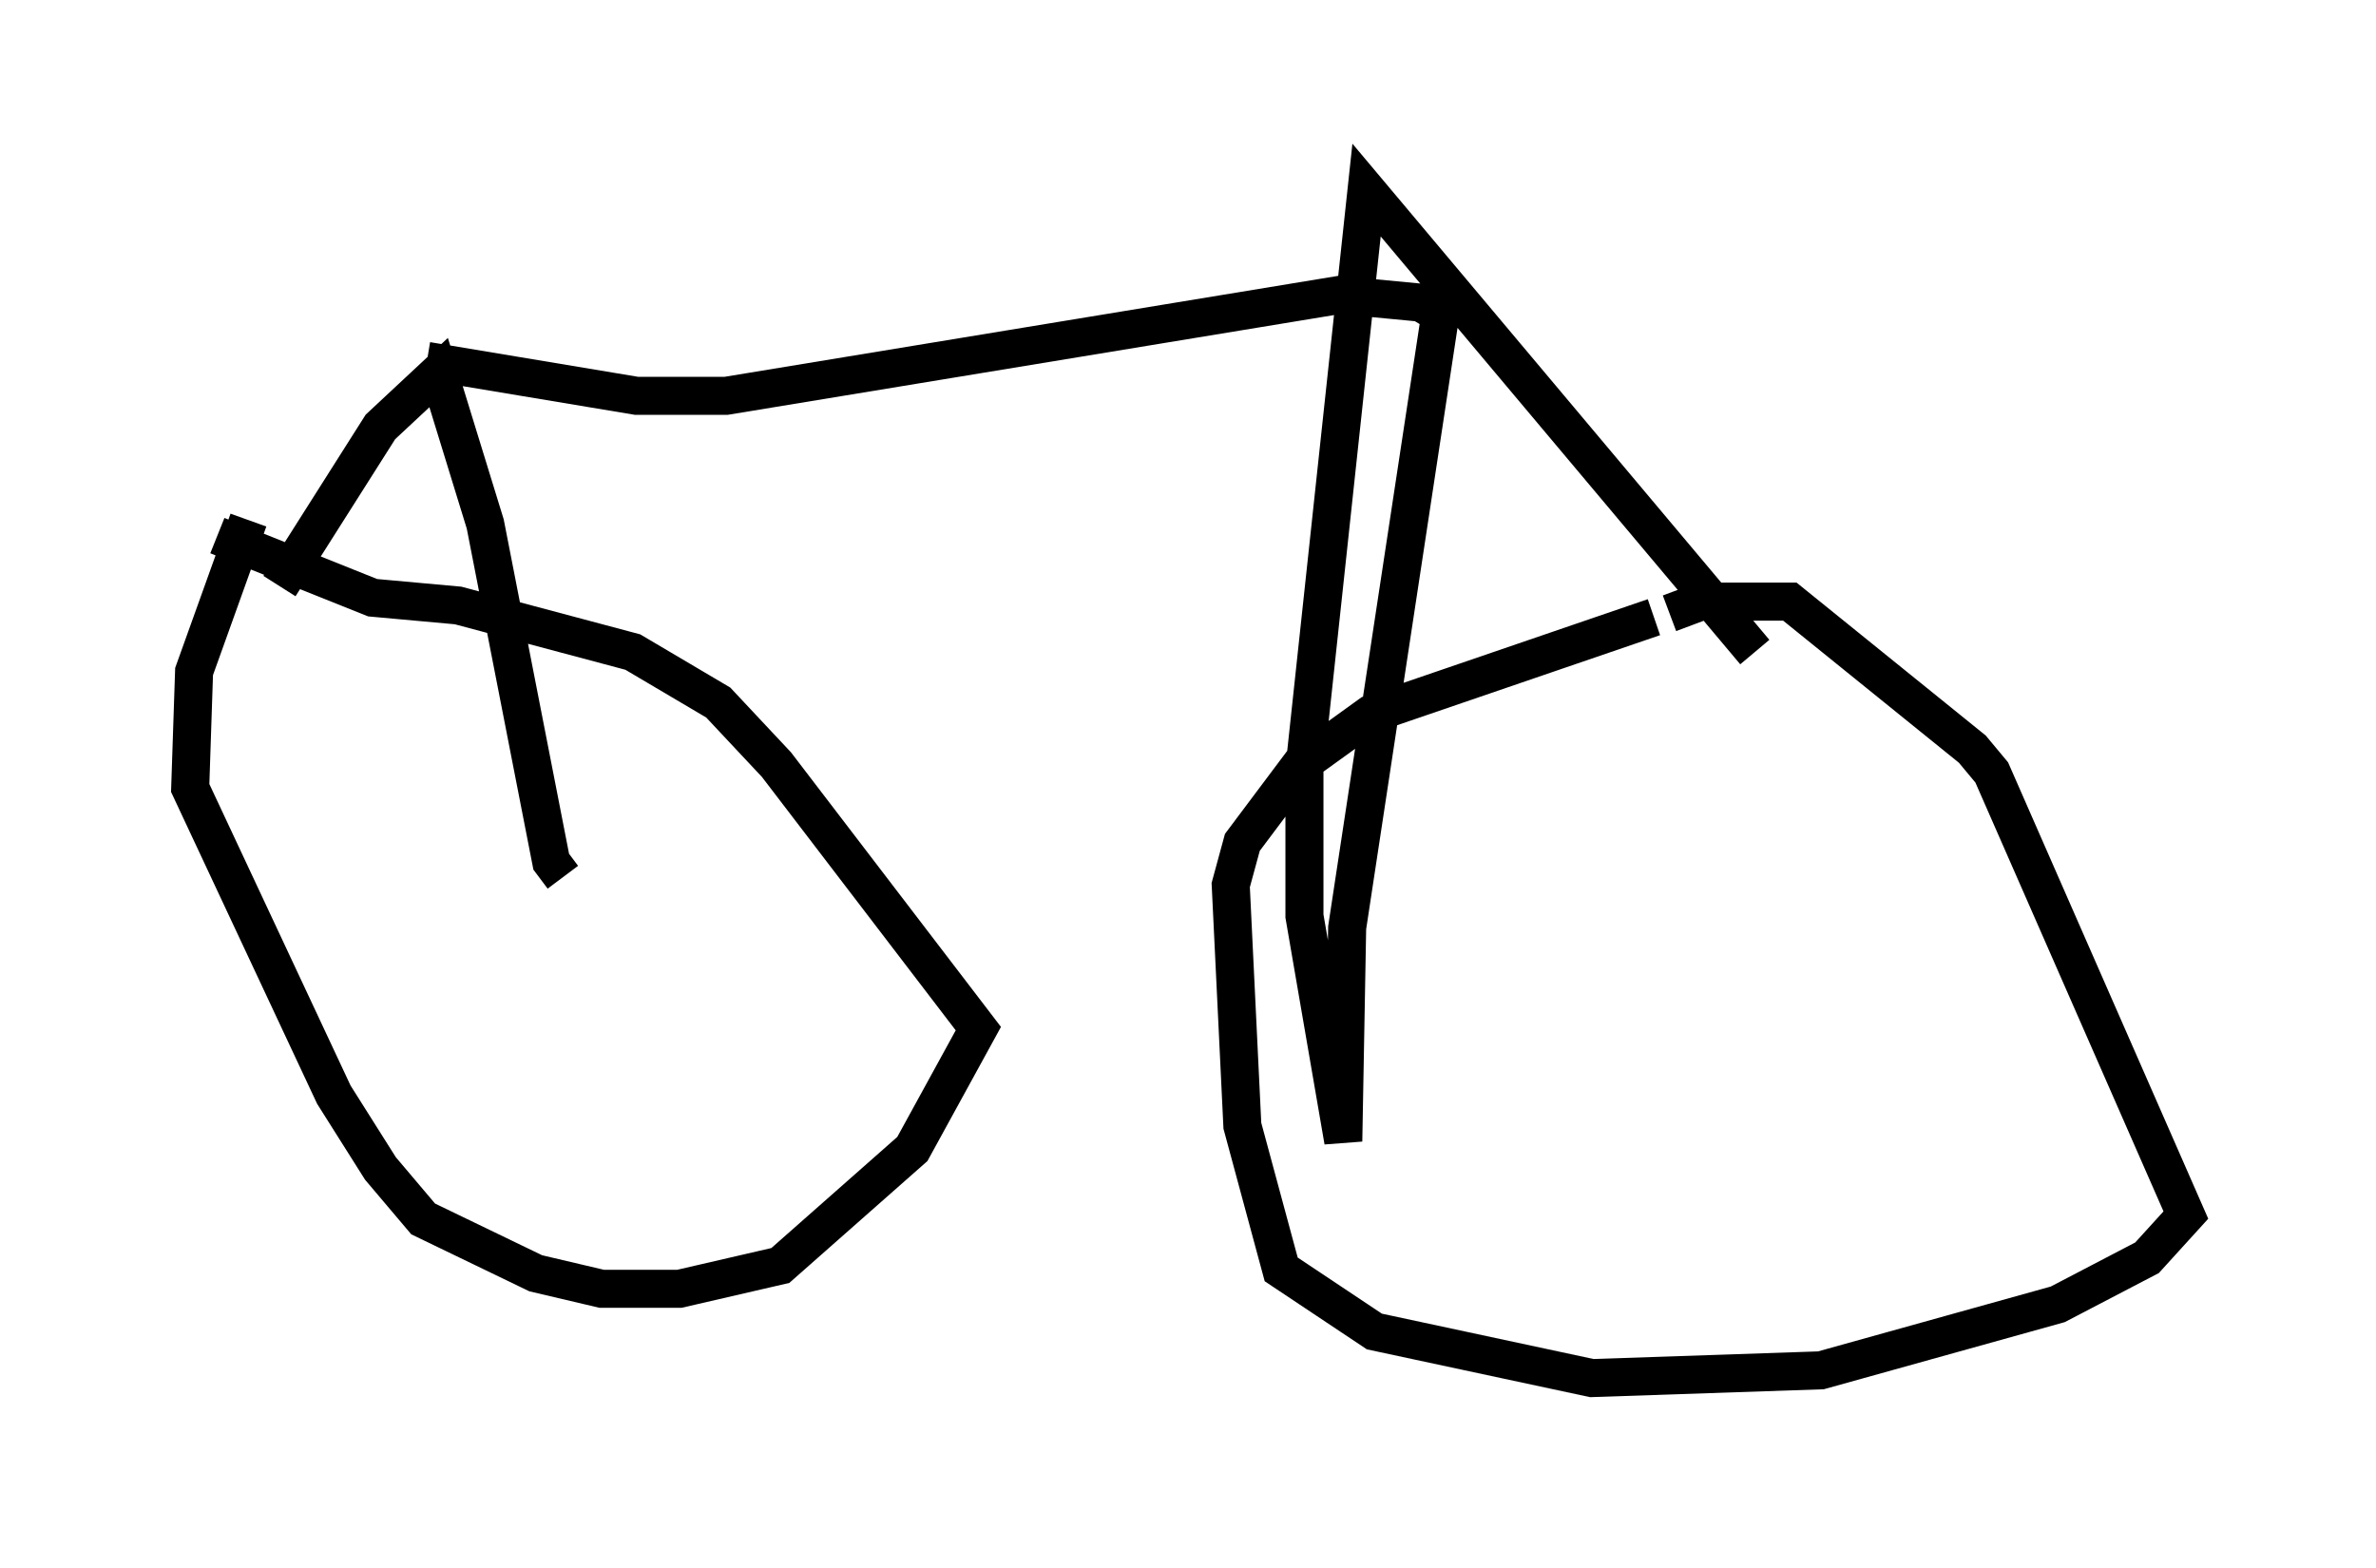 <?xml version="1.0" encoding="utf-8" ?>
<svg baseProfile="full" height="41.238" version="1.1" width="62.471" xmlns="http://www.w3.org/2000/svg" xmlns:ev="http://www.w3.org/2001/xml-events" xmlns:xlink="http://www.w3.org/1999/xlink"><defs /><rect fill="white" height="41.238" width="62.471" x="0" y="0" /><path d="M45.63, 15.821 m-2.144, 0.408 l-7.452, 2.552 -1.838, 1.327 l-1.531, 2.042 -0.306, 1.123 l0.306, 6.329 1.021, 3.777 l2.45, 1.633 5.717, 1.225 l6.023, -0.204 6.227, -1.735 l2.348, -1.225 1.021, -1.123 l-5.104, -11.638 -0.51, -0.613 l-4.798, -3.879 -2.348, 0.0 l-0.817, 0.306 m-37.363, -2.45 l-1.429, 3.981 -0.102, 3.063 l3.777, 8.065 1.225, 1.94 l1.123, 1.327 2.96, 1.429 l1.735, 0.408 2.042, 0.0 l2.654, -0.613 3.471, -3.063 l1.735, -3.165 -5.308, -6.942 l-1.531, -1.633 -2.246, -1.327 l-4.594, -1.225 -2.246, -0.204 l-4.083, -1.633 m1.633, 1.327 l2.654, -4.185 1.531, -1.429 l1.225, 3.981 1.735, 8.881 l0.306, 0.408 m-3.573, -13.577 l5.513, 0.919 2.348, 0.0 l16.129, -2.654 2.144, 0.204 l0.51, 0.306 -2.45, 16.129 l-0.102, 5.615 -1.021, -5.921 l0.0, -3.879 1.633, -15.211 l10.208, 12.148 " fill="none" stroke="black" stroke-width="1" /></svg>
